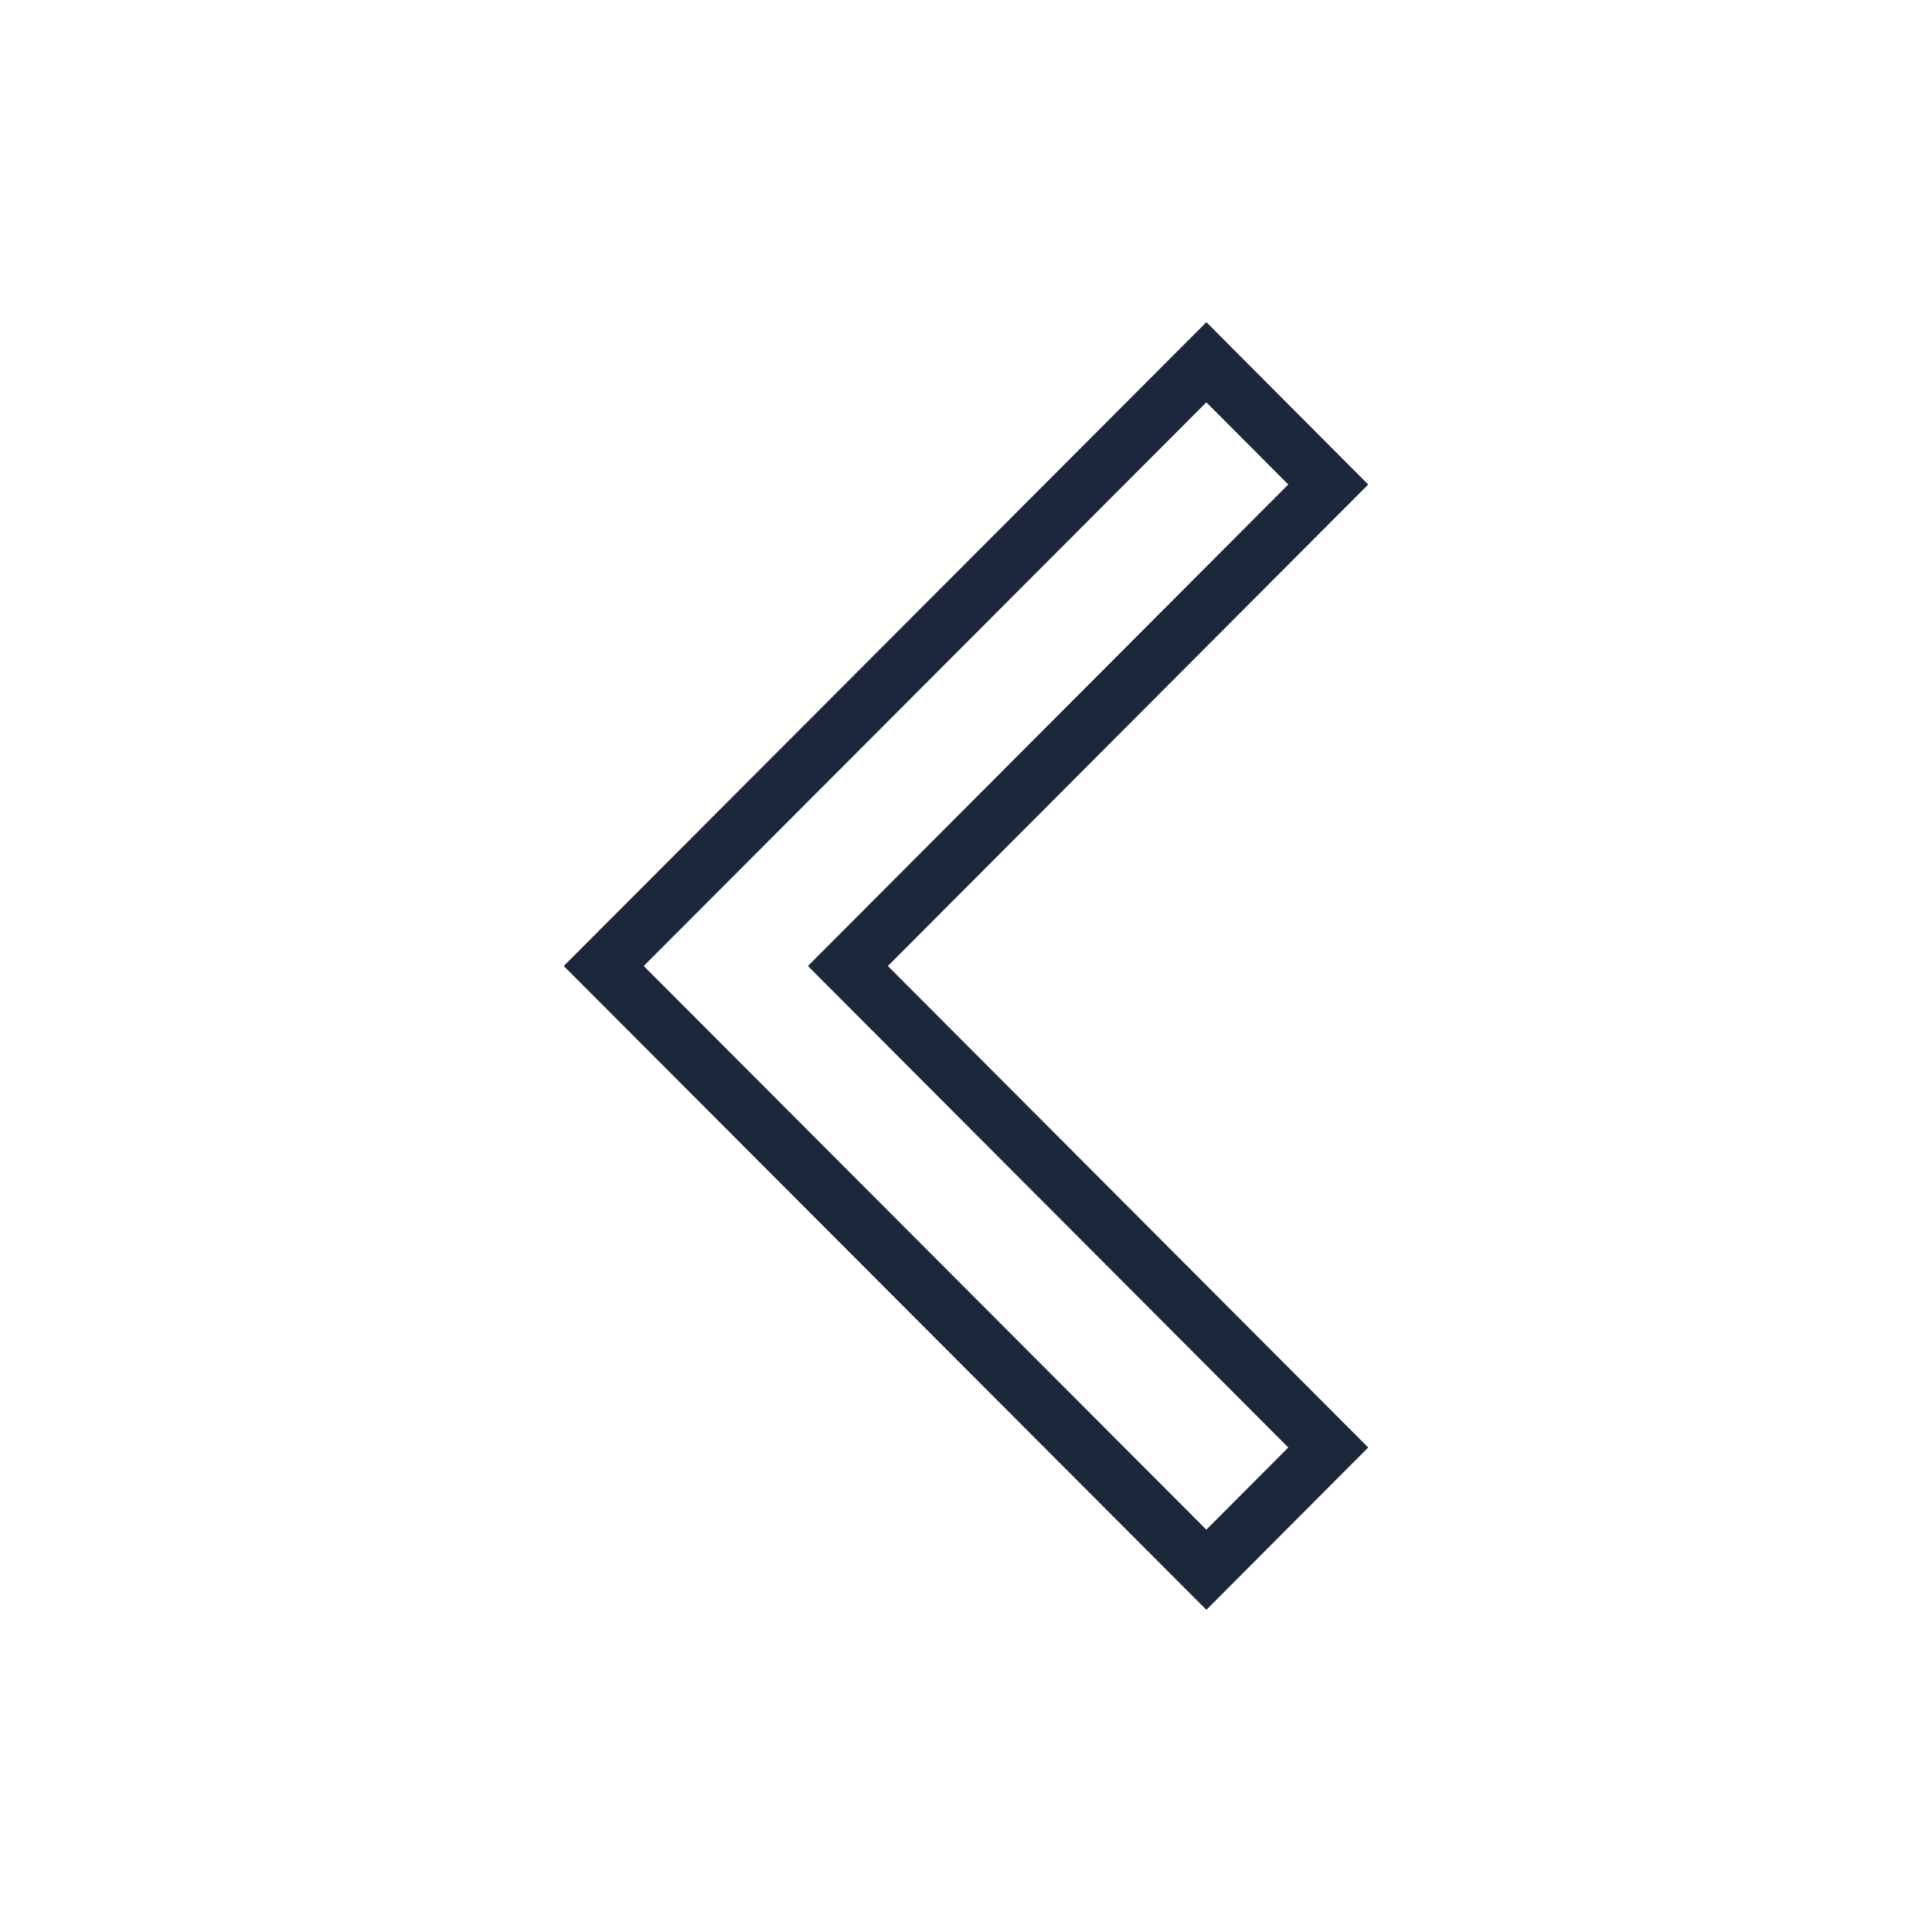 <?xml version="1.0" encoding="UTF-8" standalone="no"?>
<svg
   height="512px"
   id="Layer_1"
   style="enable-background:new 0 0 512 512;"
   version="1.1"
   viewBox="0 0 512 512"
   width="512px"
   xml:space="preserve"
   sodipodi:docname="backArrow-2.svg"
   inkscape:version="1.3.2 (091e20e, 2023-11-25, custom)"
   xmlns:inkscape="http://www.inkscape.org/namespaces/inkscape"
   xmlns:sodipodi="http://sodipodi.sourceforge.net/DTD/sodipodi-0.dtd"
   xmlns="http://www.w3.org/2000/svg"
   xmlns:svg="http://www.w3.org/2000/svg"><defs
     id="defs1" /><sodipodi:namedview
     id="namedview1"
     pagecolor="#ffffff"
     bordercolor="#000000"
     borderopacity="0.25"
     inkscape:showpageshadow="2"
     inkscape:pageopacity="0.0"
     inkscape:pagecheckerboard="0"
     inkscape:deskcolor="#d1d1d1"
     inkscape:zoom="1.5371094"
     inkscape:cx="255.67471"
     inkscape:cy="255.67471"
     inkscape:window-width="1450"
     inkscape:window-height="1030"
     inkscape:window-x="461"
     inkscape:window-y="80"
     inkscape:window-maximized="0"
     inkscape:current-layer="Layer_1" /><polygon
     points="352,128.4 319.7,96 160,256 160,256 160,256 319.7,416 352,383.6 224.7,256 "
     id="polygon1"
     style="stroke:#1c273c;stroke-opacity:1;fill:none;fill-opacity:1;stroke-width:15;stroke-dasharray:none;stroke-linejoin:miter;stroke-miterlimit:4.2;stroke-linecap:round" /></svg>
